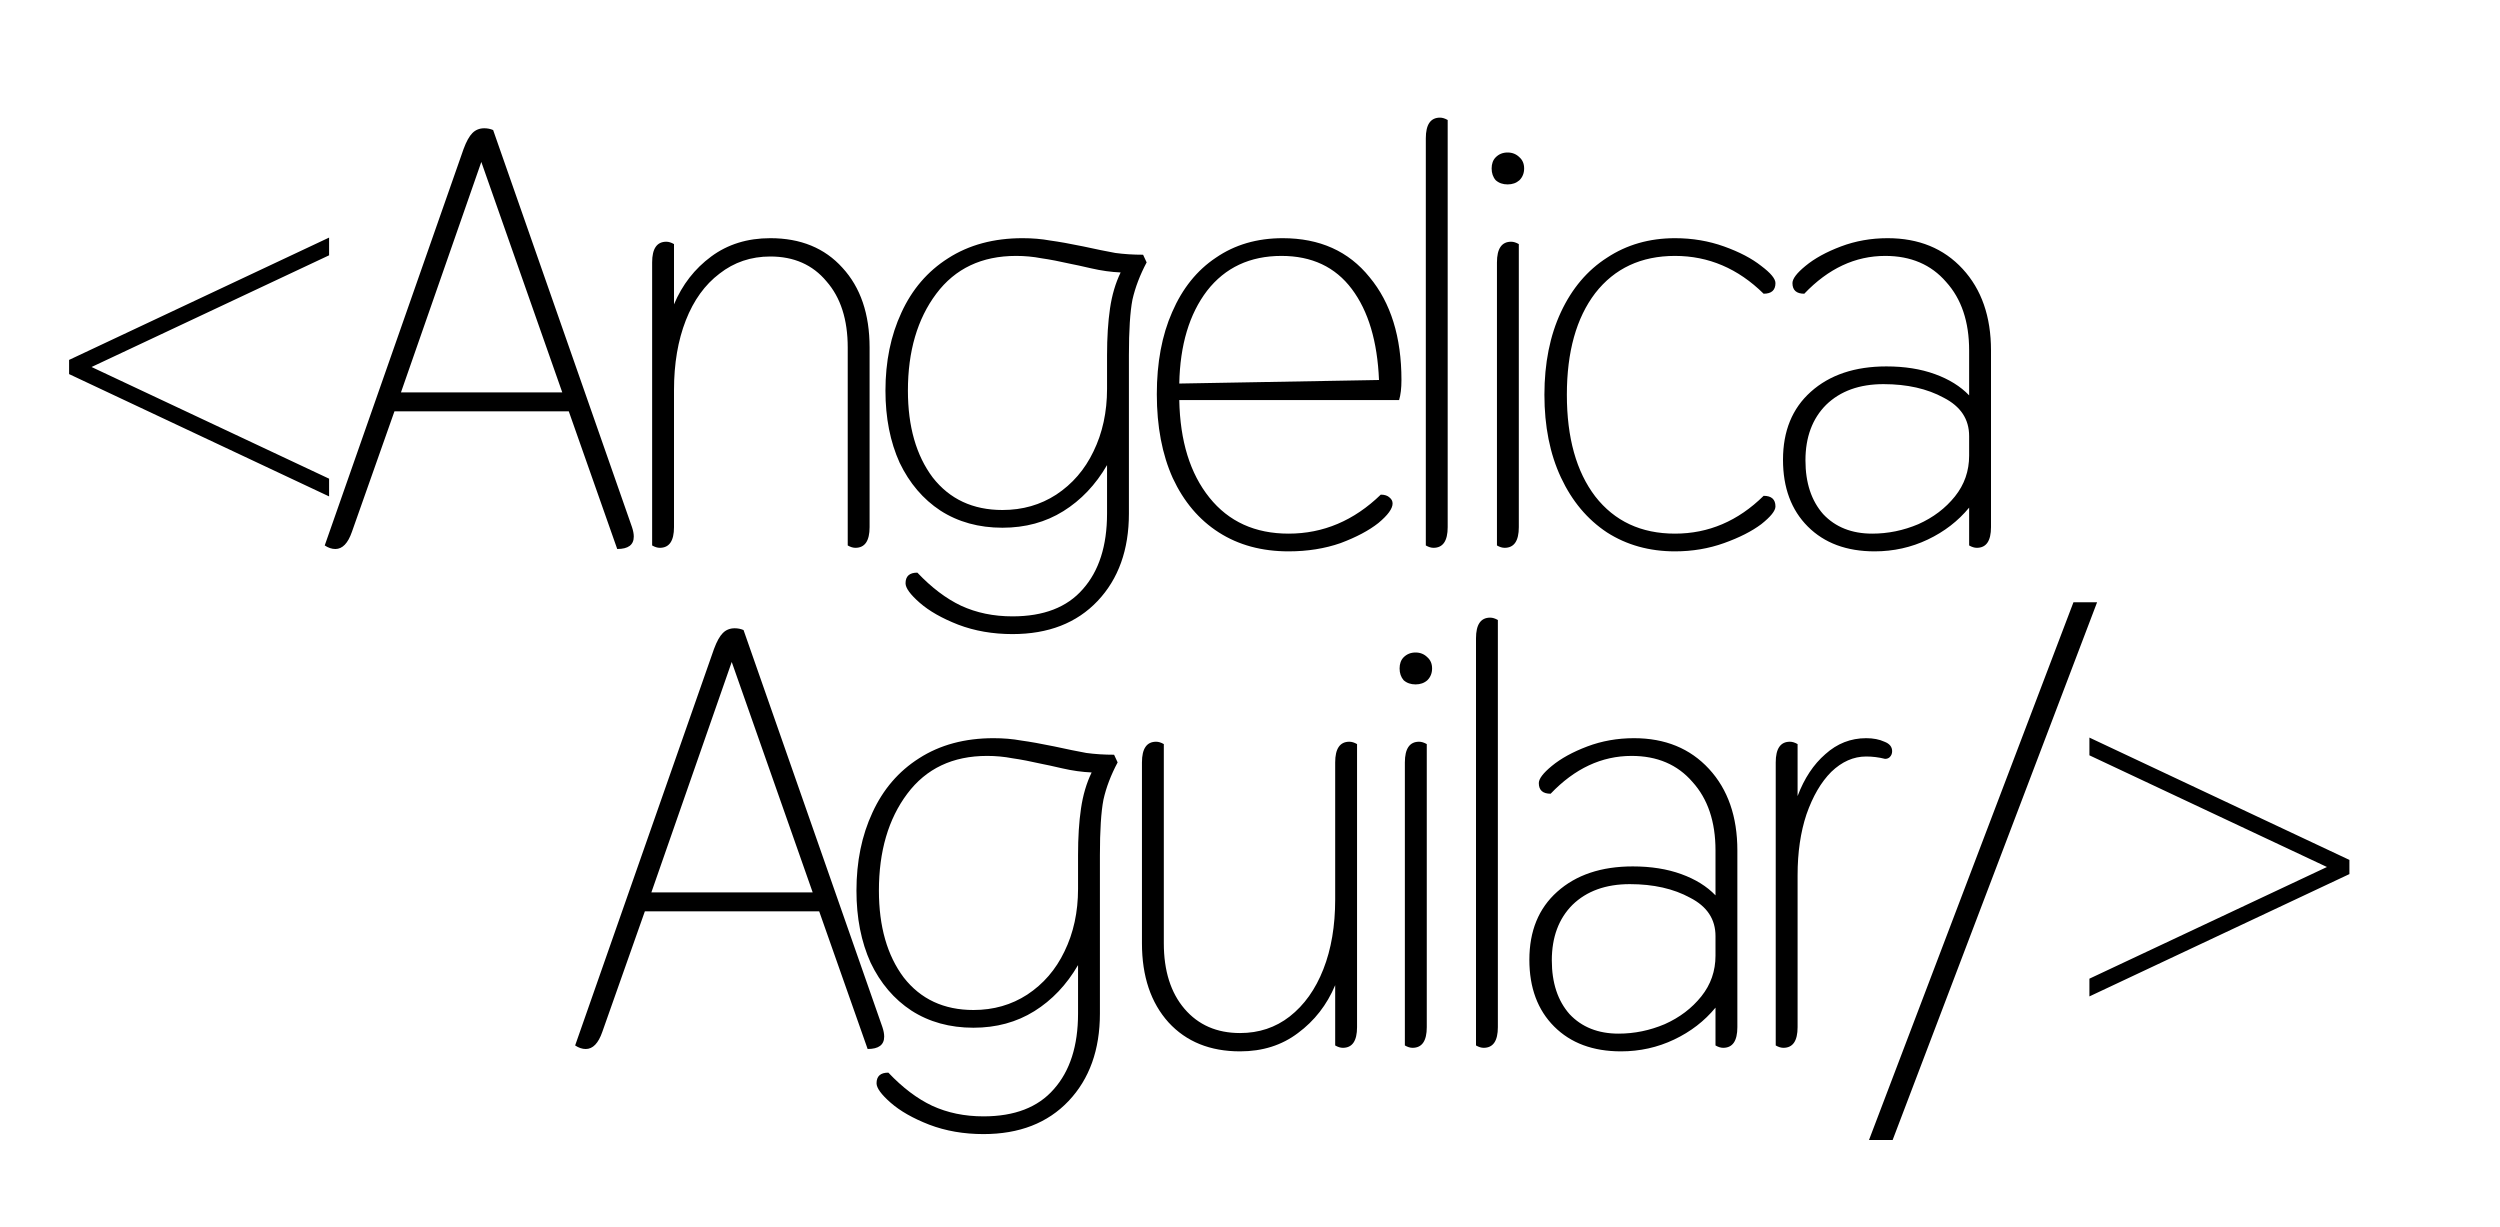 <svg width="55" height="27" viewBox="0 0 55 27" fill="none" xmlns="http://www.w3.org/2000/svg">
<g filter="url(#filter0_d)">
<path d="M1.52 8.23V7.918L7.24 5.227V5.617L2.014 8.074L7.24 10.531V10.921L1.52 8.23ZM7.378 12.078C7.3 12.078 7.222 12.052 7.144 12L10.199 3.277C10.26 3.112 10.325 2.995 10.394 2.926C10.463 2.857 10.55 2.822 10.654 2.822C10.723 2.822 10.788 2.835 10.849 2.861L13.904 11.597C13.93 11.675 13.943 11.744 13.943 11.805C13.943 11.987 13.822 12.078 13.579 12.078L12.513 9.049H8.678L7.742 11.701C7.655 11.952 7.534 12.078 7.378 12.078ZM12.37 8.633L10.589 3.563L8.821 8.633H12.37ZM14.516 12.052C14.464 12.052 14.408 12.035 14.347 12V5.773C14.347 5.47 14.451 5.318 14.659 5.318C14.711 5.318 14.767 5.335 14.828 5.37V6.696C15.01 6.263 15.283 5.912 15.647 5.643C16.011 5.374 16.444 5.24 16.947 5.24C17.614 5.24 18.143 5.457 18.533 5.89C18.932 6.323 19.131 6.908 19.131 7.645V11.597C19.131 11.9 19.027 12.052 18.819 12.052C18.767 12.052 18.711 12.035 18.65 12V7.645C18.65 7.03 18.494 6.544 18.182 6.189C17.879 5.825 17.467 5.643 16.947 5.643C16.522 5.643 16.15 5.769 15.829 6.02C15.508 6.263 15.261 6.605 15.088 7.047C14.915 7.489 14.828 8 14.828 8.581V11.597C14.828 11.9 14.724 12.052 14.516 12.052ZM25.226 5.773C25.079 6.05 24.975 6.323 24.914 6.592C24.862 6.861 24.836 7.268 24.836 7.814V11.298C24.836 12.095 24.606 12.737 24.147 13.222C23.688 13.707 23.064 13.95 22.275 13.95C21.842 13.95 21.443 13.881 21.079 13.742C20.724 13.603 20.442 13.443 20.234 13.261C20.026 13.079 19.922 12.936 19.922 12.832C19.922 12.676 20.009 12.598 20.182 12.598C20.494 12.927 20.815 13.17 21.144 13.326C21.482 13.482 21.859 13.56 22.275 13.56C22.96 13.56 23.475 13.361 23.822 12.962C24.177 12.563 24.355 12.009 24.355 11.298V10.232C24.104 10.665 23.783 11.003 23.393 11.246C23.003 11.489 22.557 11.61 22.054 11.61C21.534 11.61 21.079 11.484 20.689 11.233C20.308 10.982 20.009 10.631 19.792 10.18C19.584 9.721 19.48 9.192 19.48 8.594C19.48 7.953 19.597 7.381 19.831 6.878C20.065 6.367 20.407 5.968 20.858 5.682C21.317 5.387 21.863 5.24 22.496 5.24C22.713 5.24 22.916 5.257 23.107 5.292C23.298 5.318 23.54 5.361 23.835 5.422C24.112 5.483 24.346 5.53 24.537 5.565C24.728 5.591 24.931 5.604 25.148 5.604L25.226 5.773ZM24.355 7.814C24.355 7.424 24.377 7.082 24.42 6.787C24.463 6.492 24.541 6.228 24.654 5.994C24.446 5.985 24.229 5.955 24.004 5.903C23.779 5.851 23.64 5.821 23.588 5.812C23.319 5.751 23.094 5.708 22.912 5.682C22.73 5.647 22.544 5.63 22.353 5.63C21.599 5.63 21.014 5.907 20.598 6.462C20.182 7.017 19.974 7.727 19.974 8.594C19.974 9.383 20.156 10.02 20.52 10.505C20.893 10.982 21.404 11.22 22.054 11.22C22.496 11.22 22.89 11.107 23.237 10.882C23.592 10.648 23.865 10.332 24.056 9.933C24.255 9.526 24.355 9.066 24.355 8.555V7.814ZM28.349 12.13C27.759 12.13 27.248 11.991 26.815 11.714C26.381 11.437 26.043 11.038 25.801 10.518C25.567 9.998 25.45 9.383 25.45 8.672C25.45 7.979 25.562 7.376 25.788 6.865C26.013 6.345 26.334 5.946 26.75 5.669C27.166 5.383 27.655 5.24 28.219 5.24C29.033 5.24 29.67 5.526 30.13 6.098C30.598 6.661 30.832 7.415 30.832 8.36C30.832 8.542 30.814 8.689 30.78 8.802H25.944C25.961 9.703 26.182 10.418 26.607 10.947C27.031 11.476 27.612 11.74 28.349 11.74C29.111 11.74 29.787 11.454 30.377 10.882C30.463 10.882 30.528 10.904 30.572 10.947C30.615 10.982 30.637 11.025 30.637 11.077C30.637 11.19 30.533 11.333 30.325 11.506C30.117 11.671 29.839 11.818 29.493 11.948C29.146 12.069 28.765 12.13 28.349 12.13ZM30.338 8.36C30.303 7.511 30.104 6.843 29.74 6.358C29.376 5.873 28.86 5.63 28.193 5.63C27.499 5.63 26.953 5.886 26.555 6.397C26.165 6.908 25.961 7.589 25.944 8.438L30.338 8.36ZM31.537 12.052C31.485 12.052 31.429 12.035 31.368 12V3.043C31.368 2.74 31.472 2.588 31.68 2.588C31.732 2.588 31.788 2.605 31.849 2.64V11.597C31.849 11.9 31.745 12.052 31.537 12.052ZM33.167 4.057C33.063 4.057 32.976 4.027 32.907 3.966C32.846 3.897 32.816 3.81 32.816 3.706C32.816 3.602 32.846 3.52 32.907 3.459C32.976 3.39 33.063 3.355 33.167 3.355C33.271 3.355 33.357 3.39 33.427 3.459C33.496 3.52 33.531 3.602 33.531 3.706C33.531 3.81 33.496 3.897 33.427 3.966C33.357 4.027 33.271 4.057 33.167 4.057ZM33.102 12.052C33.05 12.052 32.993 12.035 32.933 12V5.773C32.933 5.47 33.037 5.318 33.245 5.318C33.297 5.318 33.353 5.335 33.414 5.37V11.597C33.414 11.9 33.31 12.052 33.102 12.052ZM36.85 12.13C36.287 12.13 35.788 11.991 35.355 11.714C34.922 11.428 34.584 11.025 34.341 10.505C34.098 9.985 33.977 9.378 33.977 8.685C33.977 7.992 34.098 7.385 34.341 6.865C34.584 6.345 34.922 5.946 35.355 5.669C35.788 5.383 36.287 5.24 36.85 5.24C37.231 5.24 37.591 5.301 37.929 5.422C38.267 5.543 38.54 5.686 38.748 5.851C38.956 6.007 39.06 6.133 39.06 6.228C39.06 6.384 38.973 6.462 38.8 6.462C38.237 5.907 37.587 5.63 36.85 5.63C36.105 5.63 35.52 5.903 35.095 6.449C34.679 6.995 34.471 7.74 34.471 8.685C34.471 9.63 34.679 10.375 35.095 10.921C35.52 11.467 36.105 11.74 36.85 11.74C37.587 11.74 38.237 11.463 38.8 10.908C38.973 10.908 39.06 10.986 39.06 11.142C39.06 11.237 38.956 11.367 38.748 11.532C38.54 11.688 38.267 11.827 37.929 11.948C37.591 12.069 37.231 12.13 36.85 12.13ZM41.241 12.13C40.626 12.13 40.136 11.948 39.772 11.584C39.408 11.22 39.226 10.73 39.226 10.115C39.226 9.482 39.43 8.984 39.837 8.62C40.253 8.247 40.808 8.061 41.501 8.061C41.9 8.061 42.255 8.117 42.567 8.23C42.879 8.343 43.13 8.499 43.321 8.698V7.71C43.321 7.077 43.152 6.575 42.814 6.202C42.485 5.821 42.038 5.63 41.475 5.63C40.816 5.63 40.223 5.907 39.694 6.462C39.521 6.462 39.434 6.384 39.434 6.228C39.434 6.133 39.529 6.007 39.72 5.851C39.919 5.686 40.179 5.543 40.5 5.422C40.821 5.301 41.163 5.24 41.527 5.24C42.212 5.24 42.762 5.465 43.178 5.916C43.594 6.367 43.802 6.965 43.802 7.71V11.597C43.802 11.9 43.698 12.052 43.49 12.052C43.438 12.052 43.382 12.035 43.321 12V11.168C43.078 11.463 42.775 11.697 42.411 11.87C42.047 12.043 41.657 12.13 41.241 12.13ZM41.189 11.74C41.536 11.74 41.874 11.671 42.203 11.532C42.532 11.385 42.801 11.181 43.009 10.921C43.217 10.661 43.321 10.362 43.321 10.024V9.595C43.321 9.222 43.135 8.941 42.762 8.75C42.398 8.551 41.956 8.451 41.436 8.451C40.907 8.451 40.487 8.603 40.175 8.906C39.872 9.209 39.72 9.617 39.72 10.128C39.72 10.622 39.85 11.016 40.11 11.311C40.379 11.597 40.739 11.74 41.189 11.74Z" fill="black"/>
<path d="M12.887 23.078C12.809 23.078 12.731 23.052 12.653 23L15.708 14.277C15.769 14.112 15.834 13.995 15.903 13.926C15.972 13.857 16.059 13.822 16.163 13.822C16.232 13.822 16.297 13.835 16.358 13.861L19.413 22.597C19.439 22.675 19.452 22.744 19.452 22.805C19.452 22.987 19.331 23.078 19.088 23.078L18.022 20.049H14.187L13.251 22.701C13.164 22.952 13.043 23.078 12.887 23.078ZM17.879 19.633L16.098 14.563L14.33 19.633H17.879ZM24.588 16.773C24.44 17.05 24.336 17.323 24.276 17.592C24.224 17.861 24.198 18.268 24.198 18.814V22.298C24.198 23.095 23.968 23.737 23.509 24.222C23.049 24.707 22.425 24.95 21.637 24.95C21.203 24.95 20.805 24.881 20.441 24.742C20.085 24.603 19.804 24.443 19.596 24.261C19.388 24.079 19.284 23.936 19.284 23.832C19.284 23.676 19.37 23.598 19.544 23.598C19.856 23.927 20.176 24.17 20.506 24.326C20.844 24.482 21.221 24.56 21.637 24.56C22.321 24.56 22.837 24.361 23.184 23.962C23.539 23.563 23.717 23.009 23.717 22.298V21.232C23.465 21.665 23.145 22.003 22.755 22.246C22.365 22.489 21.918 22.61 21.416 22.61C20.896 22.61 20.441 22.484 20.051 22.233C19.669 21.982 19.37 21.631 19.154 21.18C18.946 20.721 18.842 20.192 18.842 19.594C18.842 18.953 18.959 18.381 19.193 17.878C19.427 17.367 19.769 16.968 20.22 16.682C20.679 16.387 21.225 16.24 21.858 16.24C22.074 16.24 22.278 16.257 22.469 16.292C22.659 16.318 22.902 16.361 23.197 16.422C23.474 16.483 23.708 16.53 23.899 16.565C24.089 16.591 24.293 16.604 24.51 16.604L24.588 16.773ZM23.717 18.814C23.717 18.424 23.738 18.082 23.782 17.787C23.825 17.492 23.903 17.228 24.016 16.994C23.808 16.985 23.591 16.955 23.366 16.903C23.14 16.851 23.002 16.821 22.95 16.812C22.681 16.751 22.456 16.708 22.274 16.682C22.092 16.647 21.905 16.63 21.715 16.63C20.961 16.63 20.376 16.907 19.96 17.462C19.544 18.017 19.336 18.727 19.336 19.594C19.336 20.383 19.518 21.02 19.882 21.505C20.254 21.982 20.766 22.22 21.416 22.22C21.858 22.22 22.252 22.107 22.599 21.882C22.954 21.648 23.227 21.332 23.418 20.933C23.617 20.526 23.717 20.066 23.717 19.555V18.814ZM27.281 23.13C26.623 23.13 26.098 22.918 25.708 22.493C25.318 22.06 25.123 21.479 25.123 20.751V16.773C25.123 16.47 25.227 16.318 25.435 16.318C25.487 16.318 25.544 16.335 25.604 16.37V20.751C25.604 21.358 25.756 21.839 26.059 22.194C26.363 22.549 26.77 22.727 27.281 22.727C27.697 22.727 28.061 22.606 28.373 22.363C28.694 22.112 28.941 21.765 29.114 21.323C29.288 20.881 29.374 20.37 29.374 19.789V16.773C29.374 16.47 29.478 16.318 29.686 16.318C29.738 16.318 29.795 16.335 29.855 16.37V22.597C29.855 22.9 29.751 23.052 29.543 23.052C29.491 23.052 29.435 23.035 29.374 23V21.674C29.192 22.107 28.919 22.458 28.555 22.727C28.2 22.996 27.775 23.13 27.281 23.13ZM31.142 15.057C31.038 15.057 30.951 15.027 30.881 14.966C30.821 14.897 30.791 14.81 30.791 14.706C30.791 14.602 30.821 14.52 30.881 14.459C30.951 14.39 31.038 14.355 31.142 14.355C31.245 14.355 31.332 14.39 31.401 14.459C31.471 14.52 31.506 14.602 31.506 14.706C31.506 14.81 31.471 14.897 31.401 14.966C31.332 15.027 31.245 15.057 31.142 15.057ZM31.076 23.052C31.024 23.052 30.968 23.035 30.907 23V16.773C30.907 16.47 31.012 16.318 31.22 16.318C31.271 16.318 31.328 16.335 31.389 16.37V22.597C31.389 22.9 31.285 23.052 31.076 23.052ZM32.641 23.052C32.589 23.052 32.533 23.035 32.472 23V14.043C32.472 13.74 32.576 13.588 32.784 13.588C32.836 13.588 32.892 13.605 32.953 13.64V22.597C32.953 22.9 32.849 23.052 32.641 23.052ZM35.661 23.13C35.046 23.13 34.556 22.948 34.192 22.584C33.828 22.22 33.646 21.73 33.646 21.115C33.646 20.482 33.85 19.984 34.257 19.62C34.673 19.247 35.228 19.061 35.921 19.061C36.32 19.061 36.675 19.117 36.987 19.23C37.299 19.343 37.551 19.499 37.741 19.698V18.71C37.741 18.077 37.572 17.575 37.234 17.202C36.905 16.821 36.459 16.63 35.895 16.63C35.237 16.63 34.643 16.907 34.114 17.462C33.941 17.462 33.854 17.384 33.854 17.228C33.854 17.133 33.95 17.007 34.14 16.851C34.34 16.686 34.6 16.543 34.92 16.422C35.241 16.301 35.583 16.24 35.947 16.24C36.632 16.24 37.182 16.465 37.598 16.916C38.014 17.367 38.222 17.965 38.222 18.71V22.597C38.222 22.9 38.118 23.052 37.91 23.052C37.858 23.052 37.802 23.035 37.741 23V22.168C37.499 22.463 37.195 22.697 36.831 22.87C36.467 23.043 36.077 23.13 35.661 23.13ZM35.609 22.74C35.956 22.74 36.294 22.671 36.623 22.532C36.953 22.385 37.221 22.181 37.429 21.921C37.637 21.661 37.741 21.362 37.741 21.024V20.595C37.741 20.222 37.555 19.941 37.182 19.75C36.818 19.551 36.376 19.451 35.856 19.451C35.328 19.451 34.907 19.603 34.595 19.906C34.292 20.209 34.14 20.617 34.14 21.128C34.14 21.622 34.27 22.016 34.53 22.311C34.799 22.597 35.159 22.74 35.609 22.74ZM39.235 23.052C39.183 23.052 39.127 23.035 39.066 23V16.773C39.066 16.47 39.17 16.318 39.378 16.318C39.43 16.318 39.486 16.335 39.547 16.37V17.514C39.694 17.124 39.898 16.816 40.158 16.591C40.418 16.357 40.717 16.24 41.055 16.24C41.211 16.24 41.345 16.266 41.458 16.318C41.571 16.361 41.627 16.431 41.627 16.526C41.627 16.578 41.61 16.621 41.575 16.656C41.549 16.682 41.514 16.695 41.471 16.695C41.332 16.66 41.194 16.643 41.055 16.643C40.778 16.643 40.522 16.756 40.288 16.981C40.063 17.206 39.881 17.518 39.742 17.917C39.612 18.307 39.547 18.753 39.547 19.256V22.597C39.547 22.9 39.443 23.052 39.235 23.052ZM45.616 13.25H46.136L41.638 25.08H41.118L45.616 13.25ZM45.967 21.531L51.193 19.074L45.967 16.617V16.227L51.687 18.918V19.23L45.967 21.921V21.531Z" fill="black"/>
</g>
<defs>
<filter id="filter0_d" x="0.52" y="1.588" width="52.167" height="24.492" filterUnits="userSpaceOnUse" color-interpolation-filters="sRGB">
<feFlood flood-opacity="0" result="BackgroundImageFix"/>
<feColorMatrix in="SourceAlpha" type="matrix" values="0 0 0 0 0 0 0 0 0 0 0 0 0 0 0 0 0 0 127 0"/>
<feOffset/>
<feGaussianBlur stdDeviation="0.5"/>
<feColorMatrix type="matrix" values="0 0 0 0 0 0 0 0 0 0 0 0 0 0 0 0 0 0 1 0"/>
<feBlend mode="normal" in2="BackgroundImageFix" result="effect1_dropShadow"/>
<feBlend mode="normal" in="SourceGraphic" in2="effect1_dropShadow" result="shape"/>
</filter>
</defs>
</svg>
